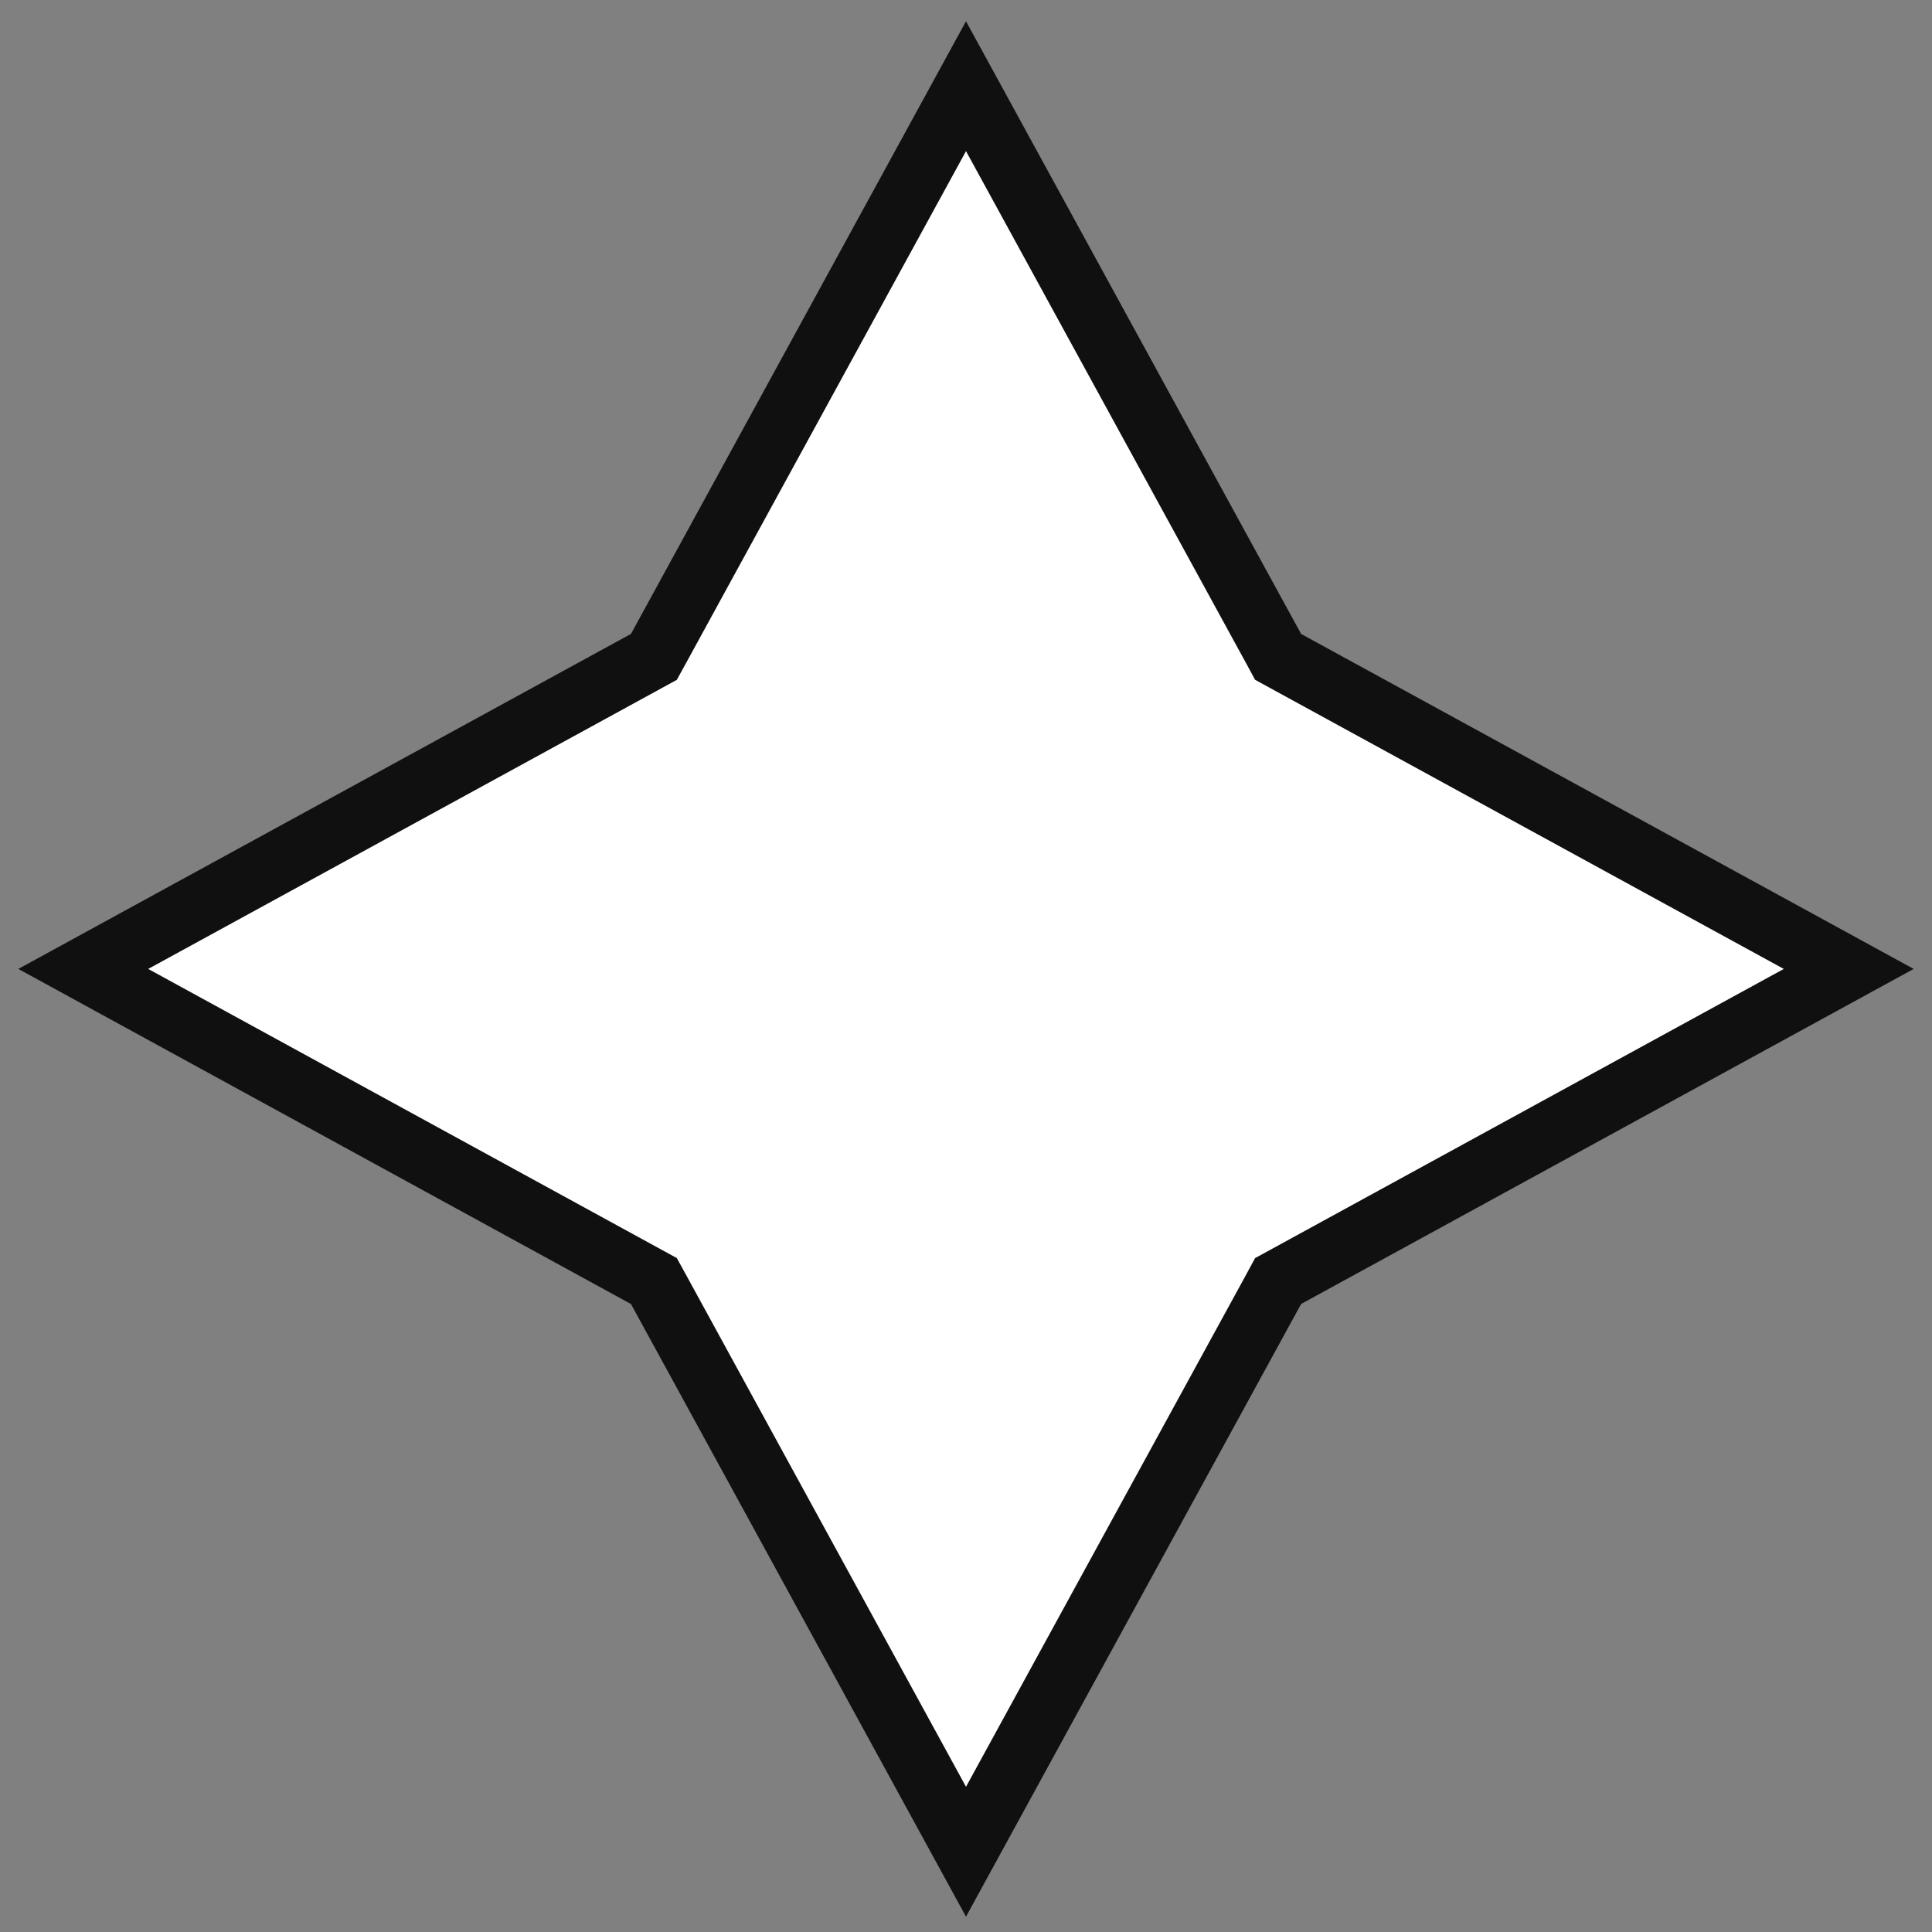 <svg width="31" height="31" viewBox="0 0 31 31" fill="none" xmlns="http://www.w3.org/2000/svg">
<rect x="0" y="0" width="31" height="31" fill="#808080" stroke="none"/>
<path d="M15.5 1.383L20.438 10.411L20.508 10.54L20.636 10.61L29.664 15.547L20.636 20.485L20.508 20.555L20.438 20.684L15.5 29.712L10.563 20.684L10.492 20.555L10.364 20.485L1.336 15.547L10.364 10.61L10.492 10.54L10.563 10.411L15.5 1.383Z" fill="white" stroke="#101010"/>
</svg>
